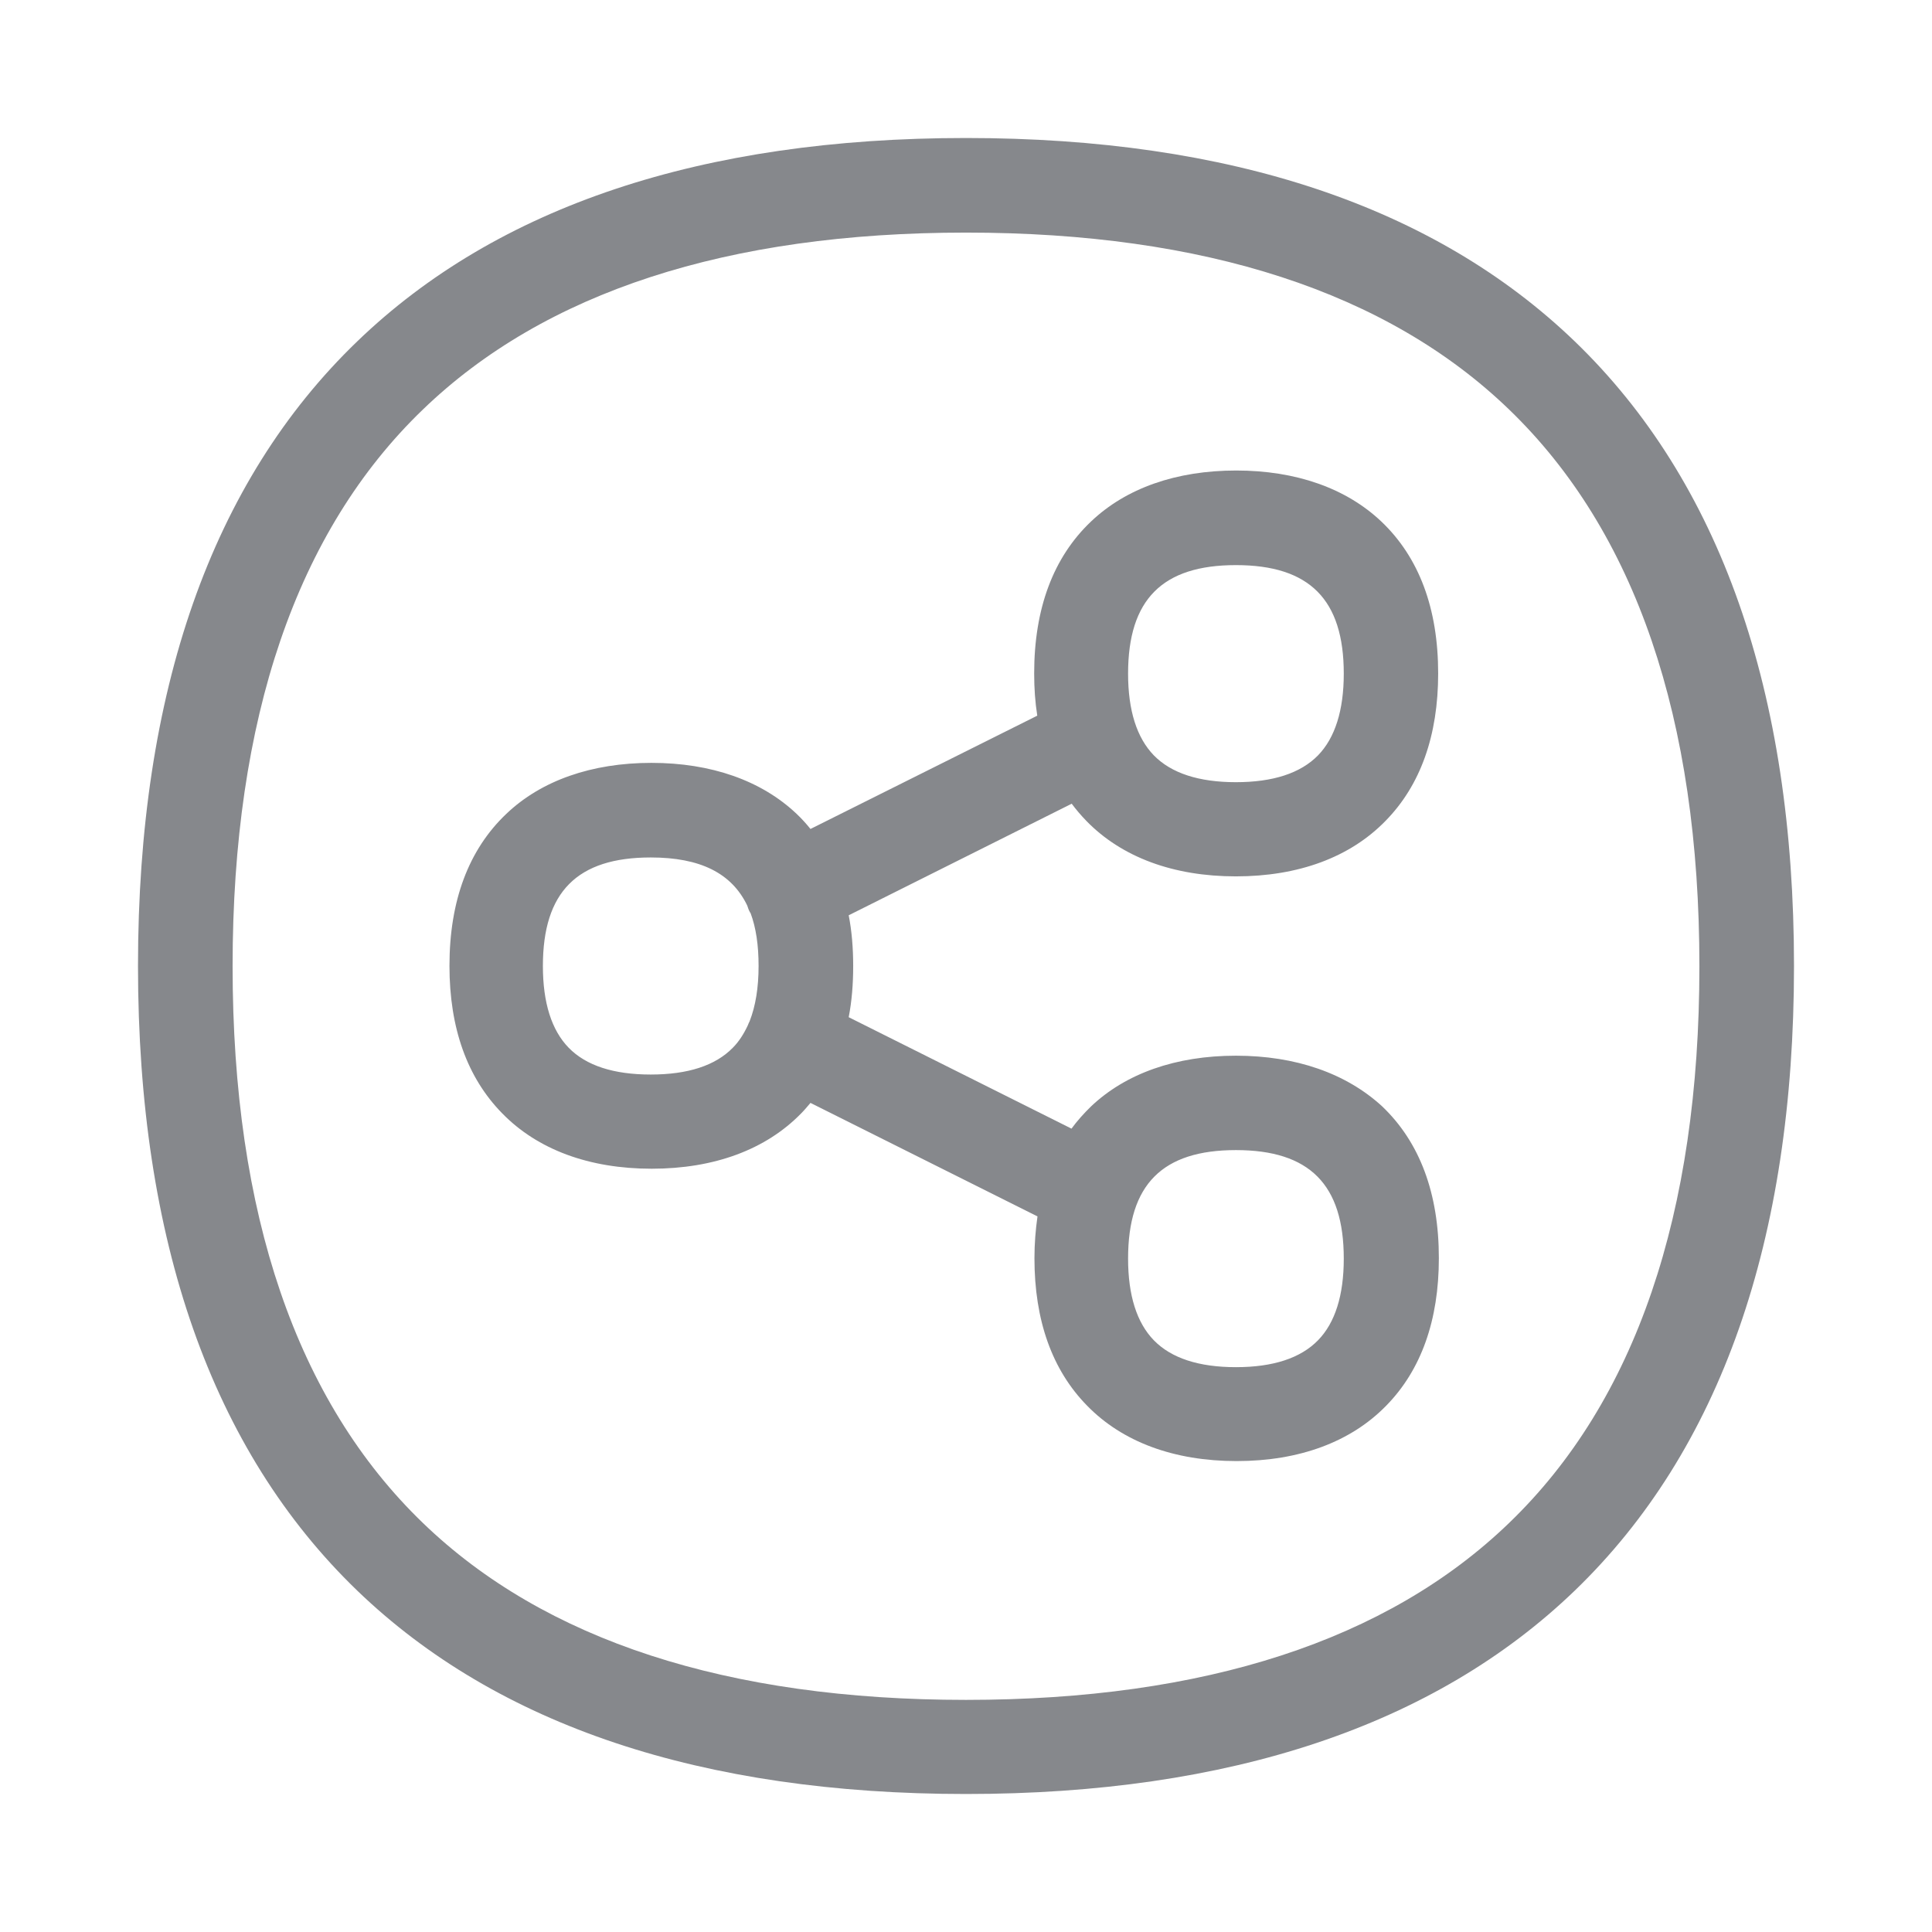 <svg width="28" height="28" viewBox="0 0 28 28" fill="none" xmlns="http://www.w3.org/2000/svg">
<path d="M17.912 15.3C17.044 15.3 16.315 15.556 15.809 16.038C15.707 16.138 15.611 16.244 15.529 16.357L12.3 14.742C12.345 14.51 12.365 14.264 12.365 14C12.365 13.741 12.345 13.494 12.3 13.265L15.532 11.648C15.597 11.736 15.669 11.819 15.744 11.897C16.257 12.424 17.006 12.701 17.912 12.701C18.819 12.701 19.567 12.424 20.08 11.897C20.587 11.381 20.843 10.659 20.843 9.76C20.843 8.819 20.566 8.077 20.019 7.558C19.509 7.075 18.781 6.819 17.916 6.819C17.047 6.819 16.319 7.075 15.812 7.558C15.265 8.077 14.988 8.819 14.988 9.76C14.988 9.975 15.002 10.177 15.033 10.372L11.746 12.014C11.685 11.938 11.617 11.863 11.545 11.795C11.035 11.312 10.307 11.056 9.441 11.056C8.576 11.056 7.844 11.312 7.338 11.795C6.791 12.314 6.514 13.056 6.514 13.997C6.514 14.9 6.771 15.618 7.277 16.134C7.79 16.661 8.539 16.938 9.445 16.938C10.351 16.938 11.1 16.661 11.613 16.134C11.661 16.086 11.702 16.035 11.746 15.984L15.036 17.629C15.009 17.82 14.992 18.022 14.992 18.234C14.992 19.137 15.248 19.855 15.754 20.371C16.267 20.898 17.016 21.175 17.922 21.175C18.829 21.175 19.578 20.898 20.091 20.371C20.597 19.855 20.853 19.133 20.853 18.234C20.853 17.294 20.576 16.552 20.029 16.032C19.509 15.556 18.781 15.3 17.912 15.3ZM17.912 8.19C18.979 8.19 19.475 8.689 19.475 9.763C19.475 10.293 19.349 10.693 19.102 10.947C18.849 11.206 18.449 11.336 17.912 11.336C17.375 11.336 16.975 11.206 16.722 10.947C16.476 10.693 16.349 10.297 16.349 9.763C16.349 8.689 16.845 8.19 17.912 8.19ZM9.431 15.573C8.894 15.573 8.494 15.444 8.241 15.184C7.995 14.931 7.868 14.534 7.868 14C7.868 12.927 8.364 12.427 9.431 12.427C10.146 12.427 10.604 12.653 10.83 13.125C10.84 13.156 10.85 13.187 10.867 13.217C10.871 13.224 10.874 13.231 10.878 13.234C10.957 13.446 10.994 13.699 10.994 14C10.994 14.315 10.95 14.582 10.864 14.801C10.854 14.821 10.844 14.842 10.837 14.862C10.779 14.985 10.71 15.095 10.621 15.184C10.368 15.444 9.968 15.573 9.431 15.573ZM19.102 19.424C18.849 19.684 18.449 19.814 17.912 19.814C17.375 19.814 16.975 19.684 16.722 19.424C16.476 19.171 16.349 18.774 16.349 18.241C16.349 17.167 16.845 16.668 17.912 16.668C18.979 16.668 19.475 17.167 19.475 18.241C19.475 18.774 19.349 19.171 19.102 19.424Z" fill="#86888C"/>
<path d="M14 26C10.177 26 7.208 25.008 5.177 23.052C3.07 21.021 2 17.977 2 14C2 10.026 3.067 6.979 5.177 4.948C7.205 2.992 10.173 2 14 2C17.827 2 20.792 2.992 22.823 4.948C24.93 6.979 26 10.023 26 14C26 17.977 24.93 21.021 22.823 23.052C20.792 25.008 17.823 26 14 26ZM14 3.371C10.543 3.371 7.892 4.233 6.128 5.936C4.298 7.697 3.371 10.413 3.371 14.003C3.371 17.594 4.298 20.306 6.128 22.071C7.892 23.774 10.543 24.636 14 24.636C17.457 24.636 20.108 23.774 21.872 22.071C23.702 20.309 24.629 17.594 24.629 14.003C24.629 10.413 23.702 7.701 21.872 5.936C20.108 4.233 17.457 3.371 14 3.371Z" fill="#86888C"/>
</svg>
